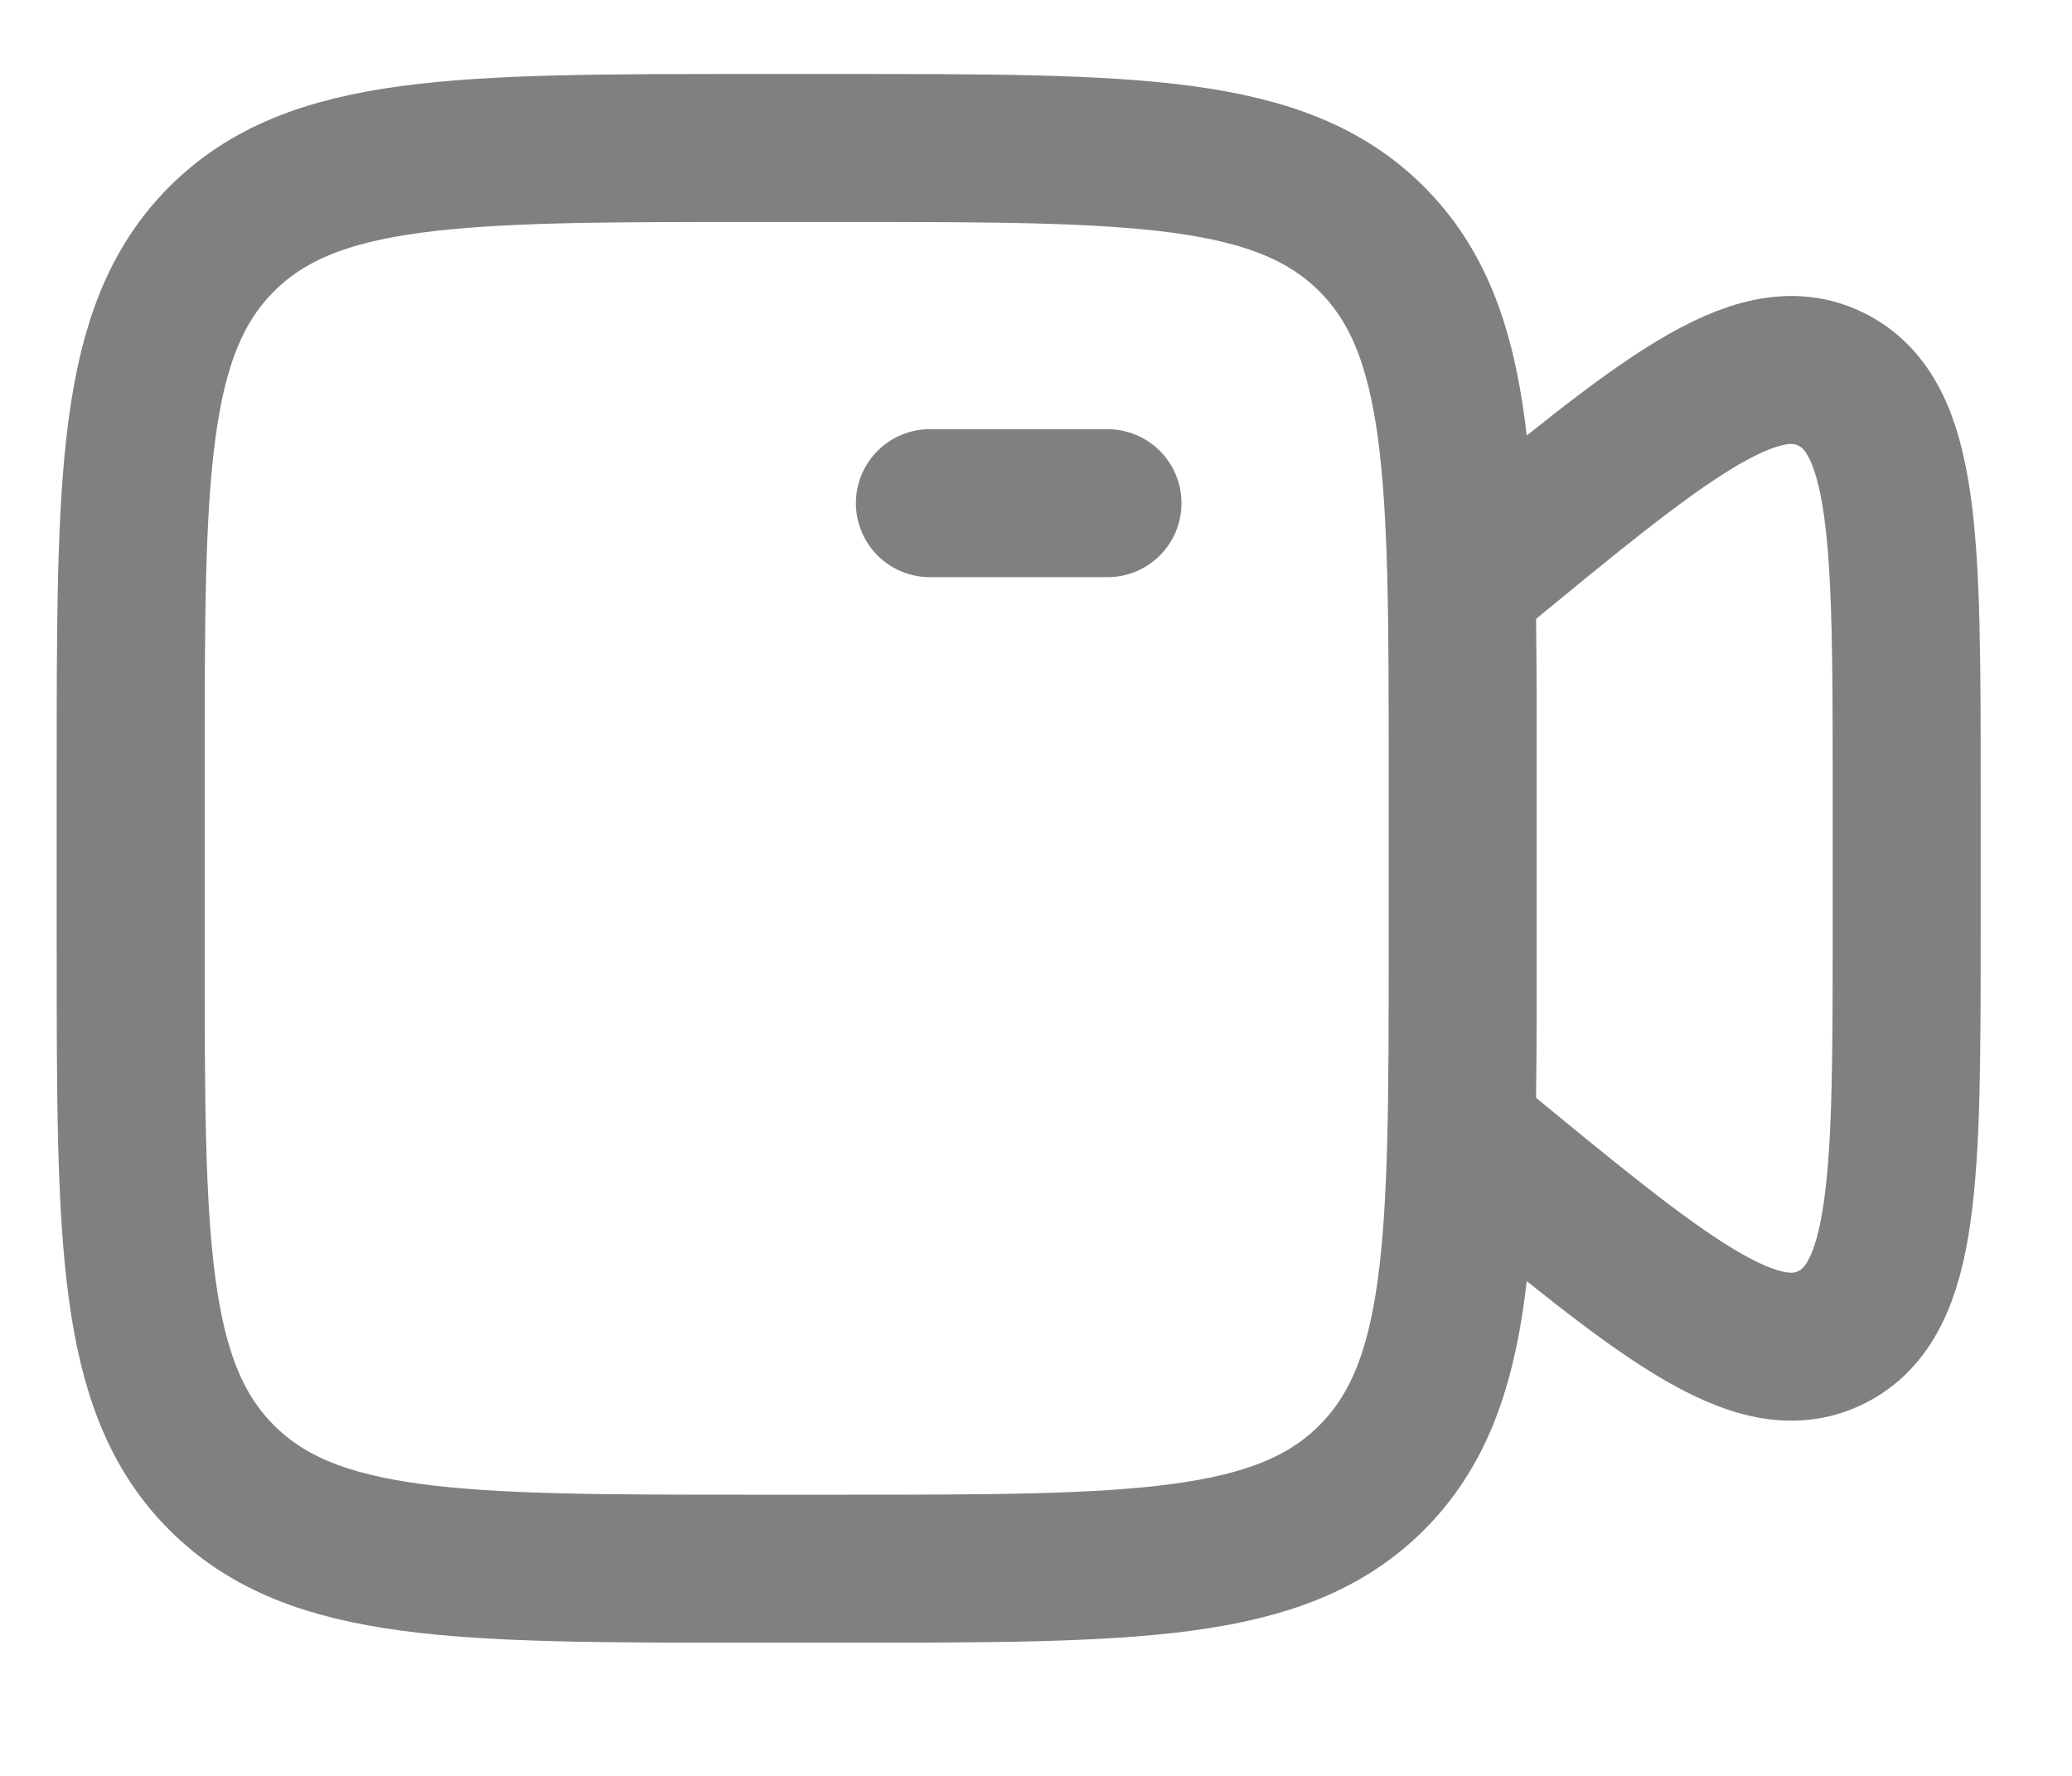 <svg width="14" height="12" viewBox="0 0 14 12" fill="none" xmlns="http://www.w3.org/2000/svg">
<path d="M6.283 3.4H7.483" stroke="#808080" stroke-linecap="round"/>
<path d="M0.883 5.2C0.883 3.22 0.883 2.23 1.498 1.615C2.113 1 3.103 1 5.083 1H5.683C7.663 1 8.653 1 9.268 1.615C9.883 2.23 9.883 3.22 9.883 5.2V6.4C9.883 8.38 9.883 9.37 9.268 9.985C8.653 10.6 7.663 10.6 5.683 10.6H5.083C3.103 10.6 2.113 10.6 1.498 9.985C0.883 9.37 0.883 8.38 0.883 6.4V5.2Z" stroke="#808080"/>
<path d="M9.883 3.944L9.958 3.881C11.228 2.834 11.863 2.31 12.373 2.563C12.883 2.816 12.883 3.654 12.883 5.331V6.269C12.883 7.946 12.883 8.784 12.373 9.037C11.863 9.29 11.228 8.766 9.958 7.719L9.883 7.656" stroke="#808080" stroke-linecap="round"/>
</svg>
